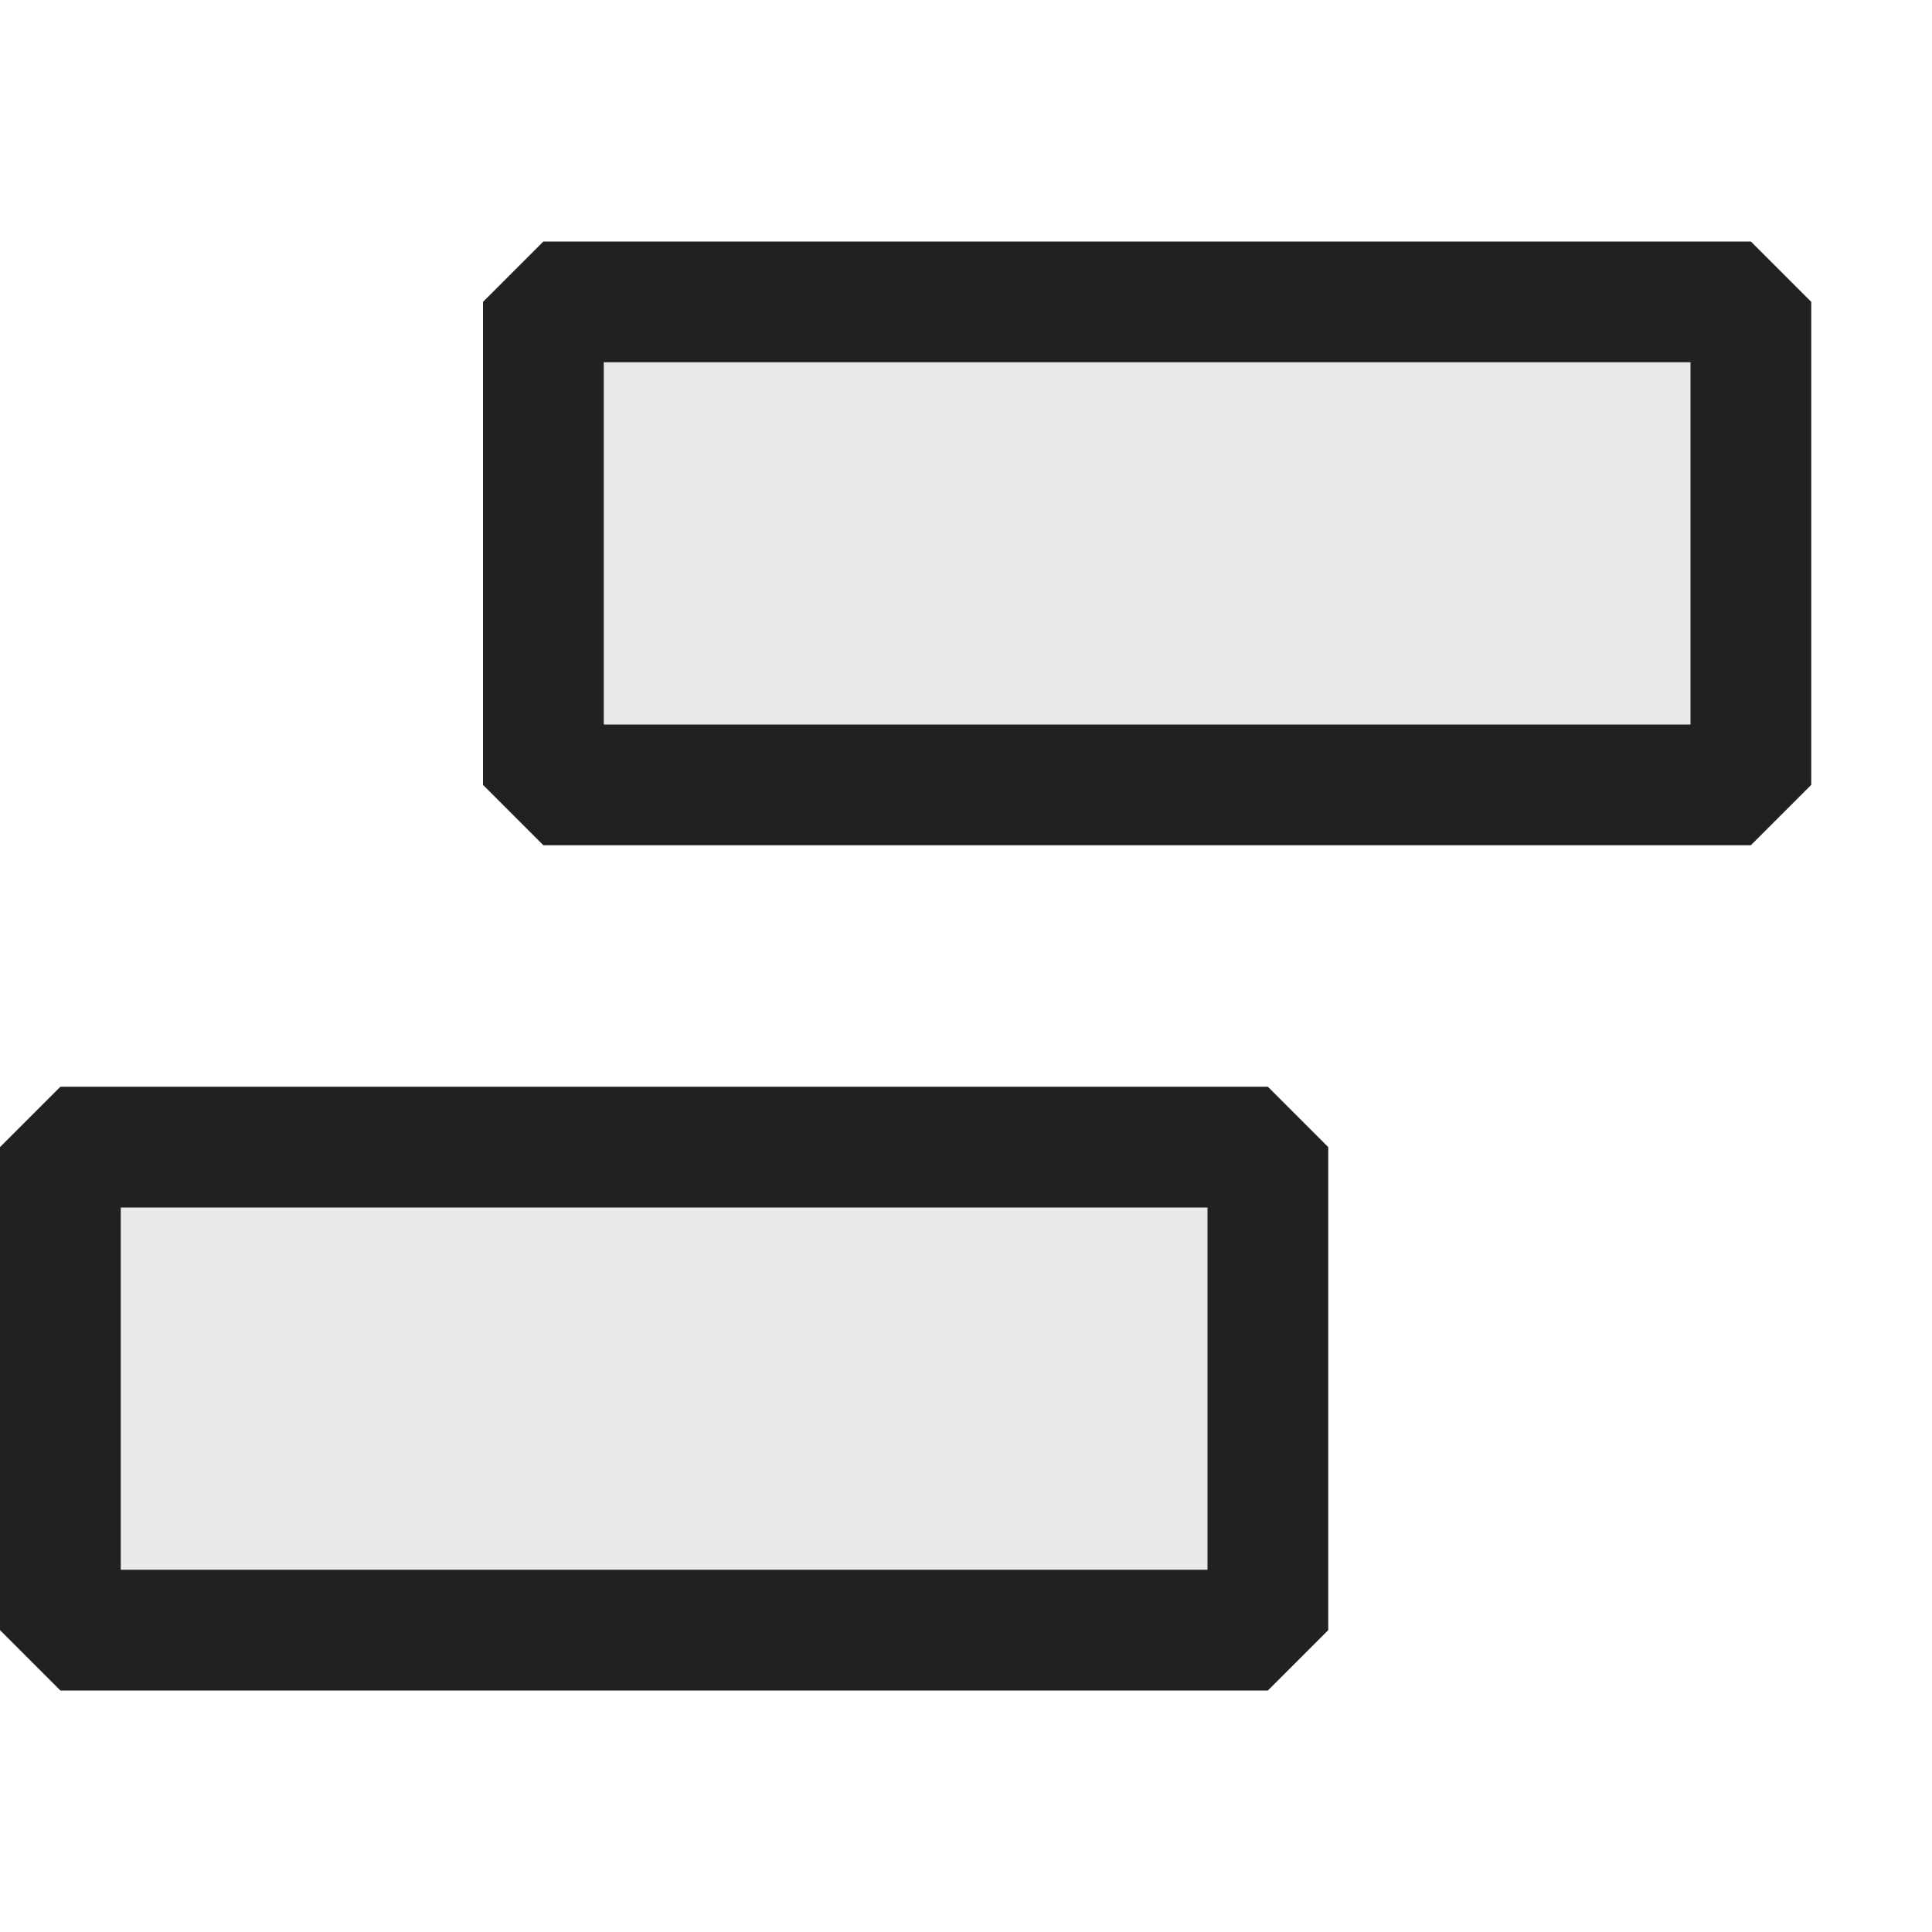 <svg xmlns="http://www.w3.org/2000/svg" viewBox="0 0 16 16">
  <defs>
    <style>.canvas{fill: none; opacity: 0;}.light-defaultgrey-10{fill: #212121; opacity: 0.1;}.light-defaultgrey{fill: #212121; opacity: 1;}</style>
  </defs>
  <title>CompareValidator</title>
  <g id="canvas">
    <path class="canvas" d="M16,16H0V0H16Z" />
  </g>
  <g id="level-1">
    <path class="light-defaultgrey-10" d="M14.5,6.5H4.5v-4h10Z" />
    <path class="light-defaultgrey" d="M14.5,7H4.5L4,6.5v-4L4.5,2h10l.5.5v4ZM5,6h9V3H5Z" />
    <path class="light-defaultgrey-10" d="M10.5,13.5H.5v-4h10Z" />
    <path class="light-defaultgrey" d="M10.5,14H.5L0,13.5v-4L.5,9h10l.5.5v4ZM1,13h9V10H1Z" />
  </g>
</svg>
